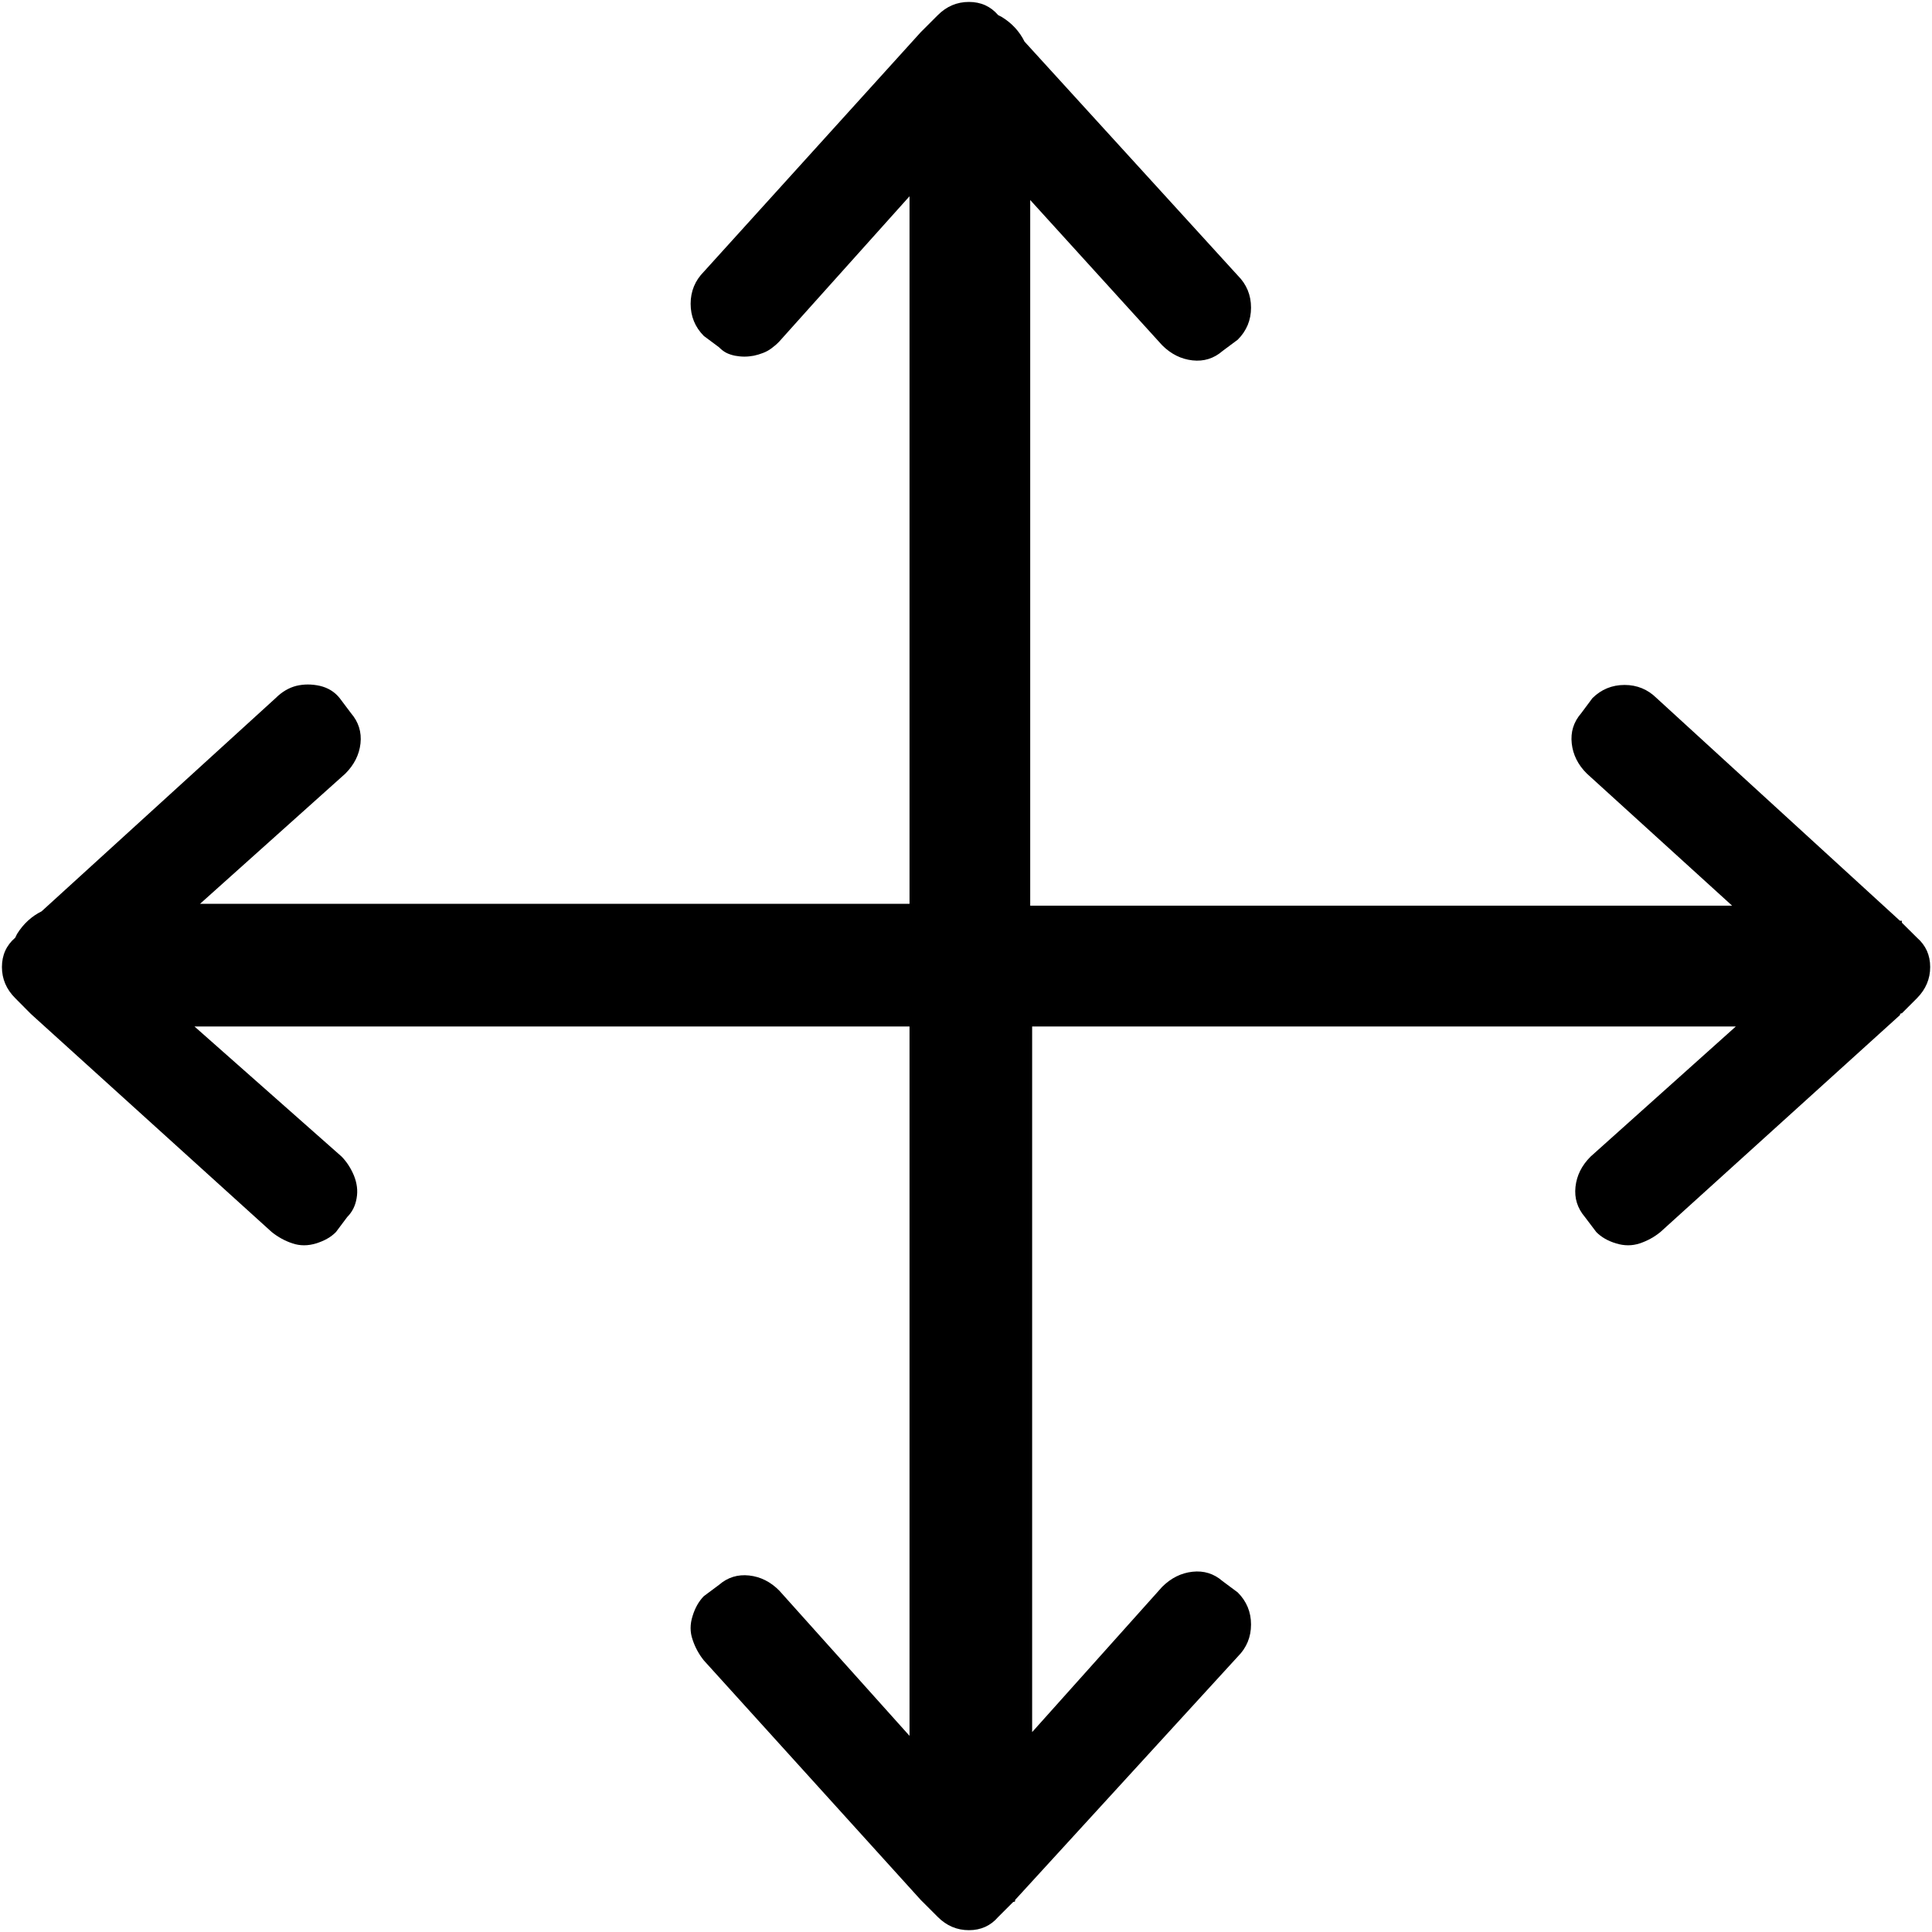 <svg fill="currentColor" width="17" height="17" xmlns="http://www.w3.org/2000/svg">
	<path
		d="M16.868 8.251L16.735 8.119V8.102H16.718L14.577 6.143C14.499 6.066 14.405 6.027 14.295 6.027C14.184 6.027 14.09 6.066 14.012 6.143L13.913 6.276C13.846 6.353 13.819 6.442 13.83 6.542C13.841 6.641 13.885 6.73 13.963 6.807L15.241 7.969H9.065V1.76L10.227 3.039C10.305 3.116 10.393 3.16 10.493 3.171C10.592 3.182 10.681 3.155 10.758 3.088L10.891 2.989C10.969 2.911 11.008 2.817 11.008 2.707C11.008 2.596 10.969 2.502 10.891 2.424L9.015 0.366C8.971 0.277 8.905 0.205 8.816 0.15L8.783 0.133C8.717 0.056 8.631 0.017 8.526 0.017C8.42 0.017 8.329 0.056 8.252 0.133L8.119 0.266L8.102 0.283L6.193 2.391C6.116 2.469 6.077 2.563 6.077 2.673C6.077 2.784 6.116 2.878 6.193 2.956L6.326 3.055C6.348 3.077 6.37 3.094 6.392 3.105C6.414 3.116 6.439 3.124 6.467 3.13C6.495 3.135 6.522 3.138 6.55 3.138C6.578 3.138 6.605 3.135 6.633 3.13C6.661 3.124 6.688 3.116 6.716 3.105C6.744 3.094 6.769 3.08 6.791 3.063C6.813 3.047 6.835 3.028 6.857 3.005L8.003 1.727V7.953H1.76L3.039 6.807C3.116 6.73 3.161 6.641 3.172 6.542C3.183 6.442 3.155 6.353 3.089 6.276L2.989 6.143C2.945 6.088 2.887 6.052 2.815 6.035C2.743 6.019 2.674 6.019 2.607 6.035C2.541 6.052 2.48 6.088 2.425 6.143L0.366 8.019C0.277 8.063 0.205 8.13 0.15 8.218L0.134 8.251C0.056 8.318 0.017 8.404 0.017 8.509C0.017 8.614 0.056 8.705 0.134 8.783L0.266 8.916L0.283 8.932L2.391 10.841C2.447 10.886 2.508 10.919 2.574 10.941C2.64 10.963 2.71 10.963 2.781 10.941C2.853 10.919 2.912 10.886 2.956 10.841L3.055 10.709C3.1 10.664 3.127 10.609 3.138 10.543C3.15 10.476 3.141 10.41 3.114 10.343C3.086 10.277 3.05 10.222 3.006 10.177L1.711 9.032H8.003V15.274L6.857 13.996C6.78 13.918 6.691 13.874 6.592 13.863C6.492 13.852 6.403 13.879 6.326 13.946L6.193 14.045C6.149 14.09 6.116 14.148 6.094 14.22C6.071 14.292 6.071 14.361 6.094 14.427C6.116 14.494 6.149 14.555 6.193 14.61L8.102 16.718L8.119 16.735L8.252 16.868C8.329 16.945 8.42 16.984 8.526 16.984C8.631 16.984 8.717 16.945 8.783 16.868L8.916 16.735C8.927 16.735 8.932 16.732 8.932 16.727V16.718L10.891 14.577C10.969 14.499 11.008 14.405 11.008 14.294C11.008 14.184 10.969 14.09 10.891 14.012L10.758 13.913C10.681 13.846 10.592 13.819 10.493 13.83C10.393 13.841 10.305 13.885 10.227 13.962L9.082 15.241V9.032H15.274L13.996 10.177C13.918 10.255 13.874 10.343 13.863 10.443C13.852 10.543 13.88 10.631 13.946 10.709L14.046 10.841C14.09 10.886 14.148 10.919 14.22 10.941C14.292 10.963 14.361 10.963 14.428 10.941C14.494 10.919 14.555 10.886 14.61 10.841L16.718 8.932C16.718 8.921 16.724 8.916 16.735 8.916L16.868 8.783C16.945 8.705 16.984 8.614 16.984 8.509C16.984 8.404 16.945 8.318 16.868 8.251Z"
		fill="black" />
</svg>